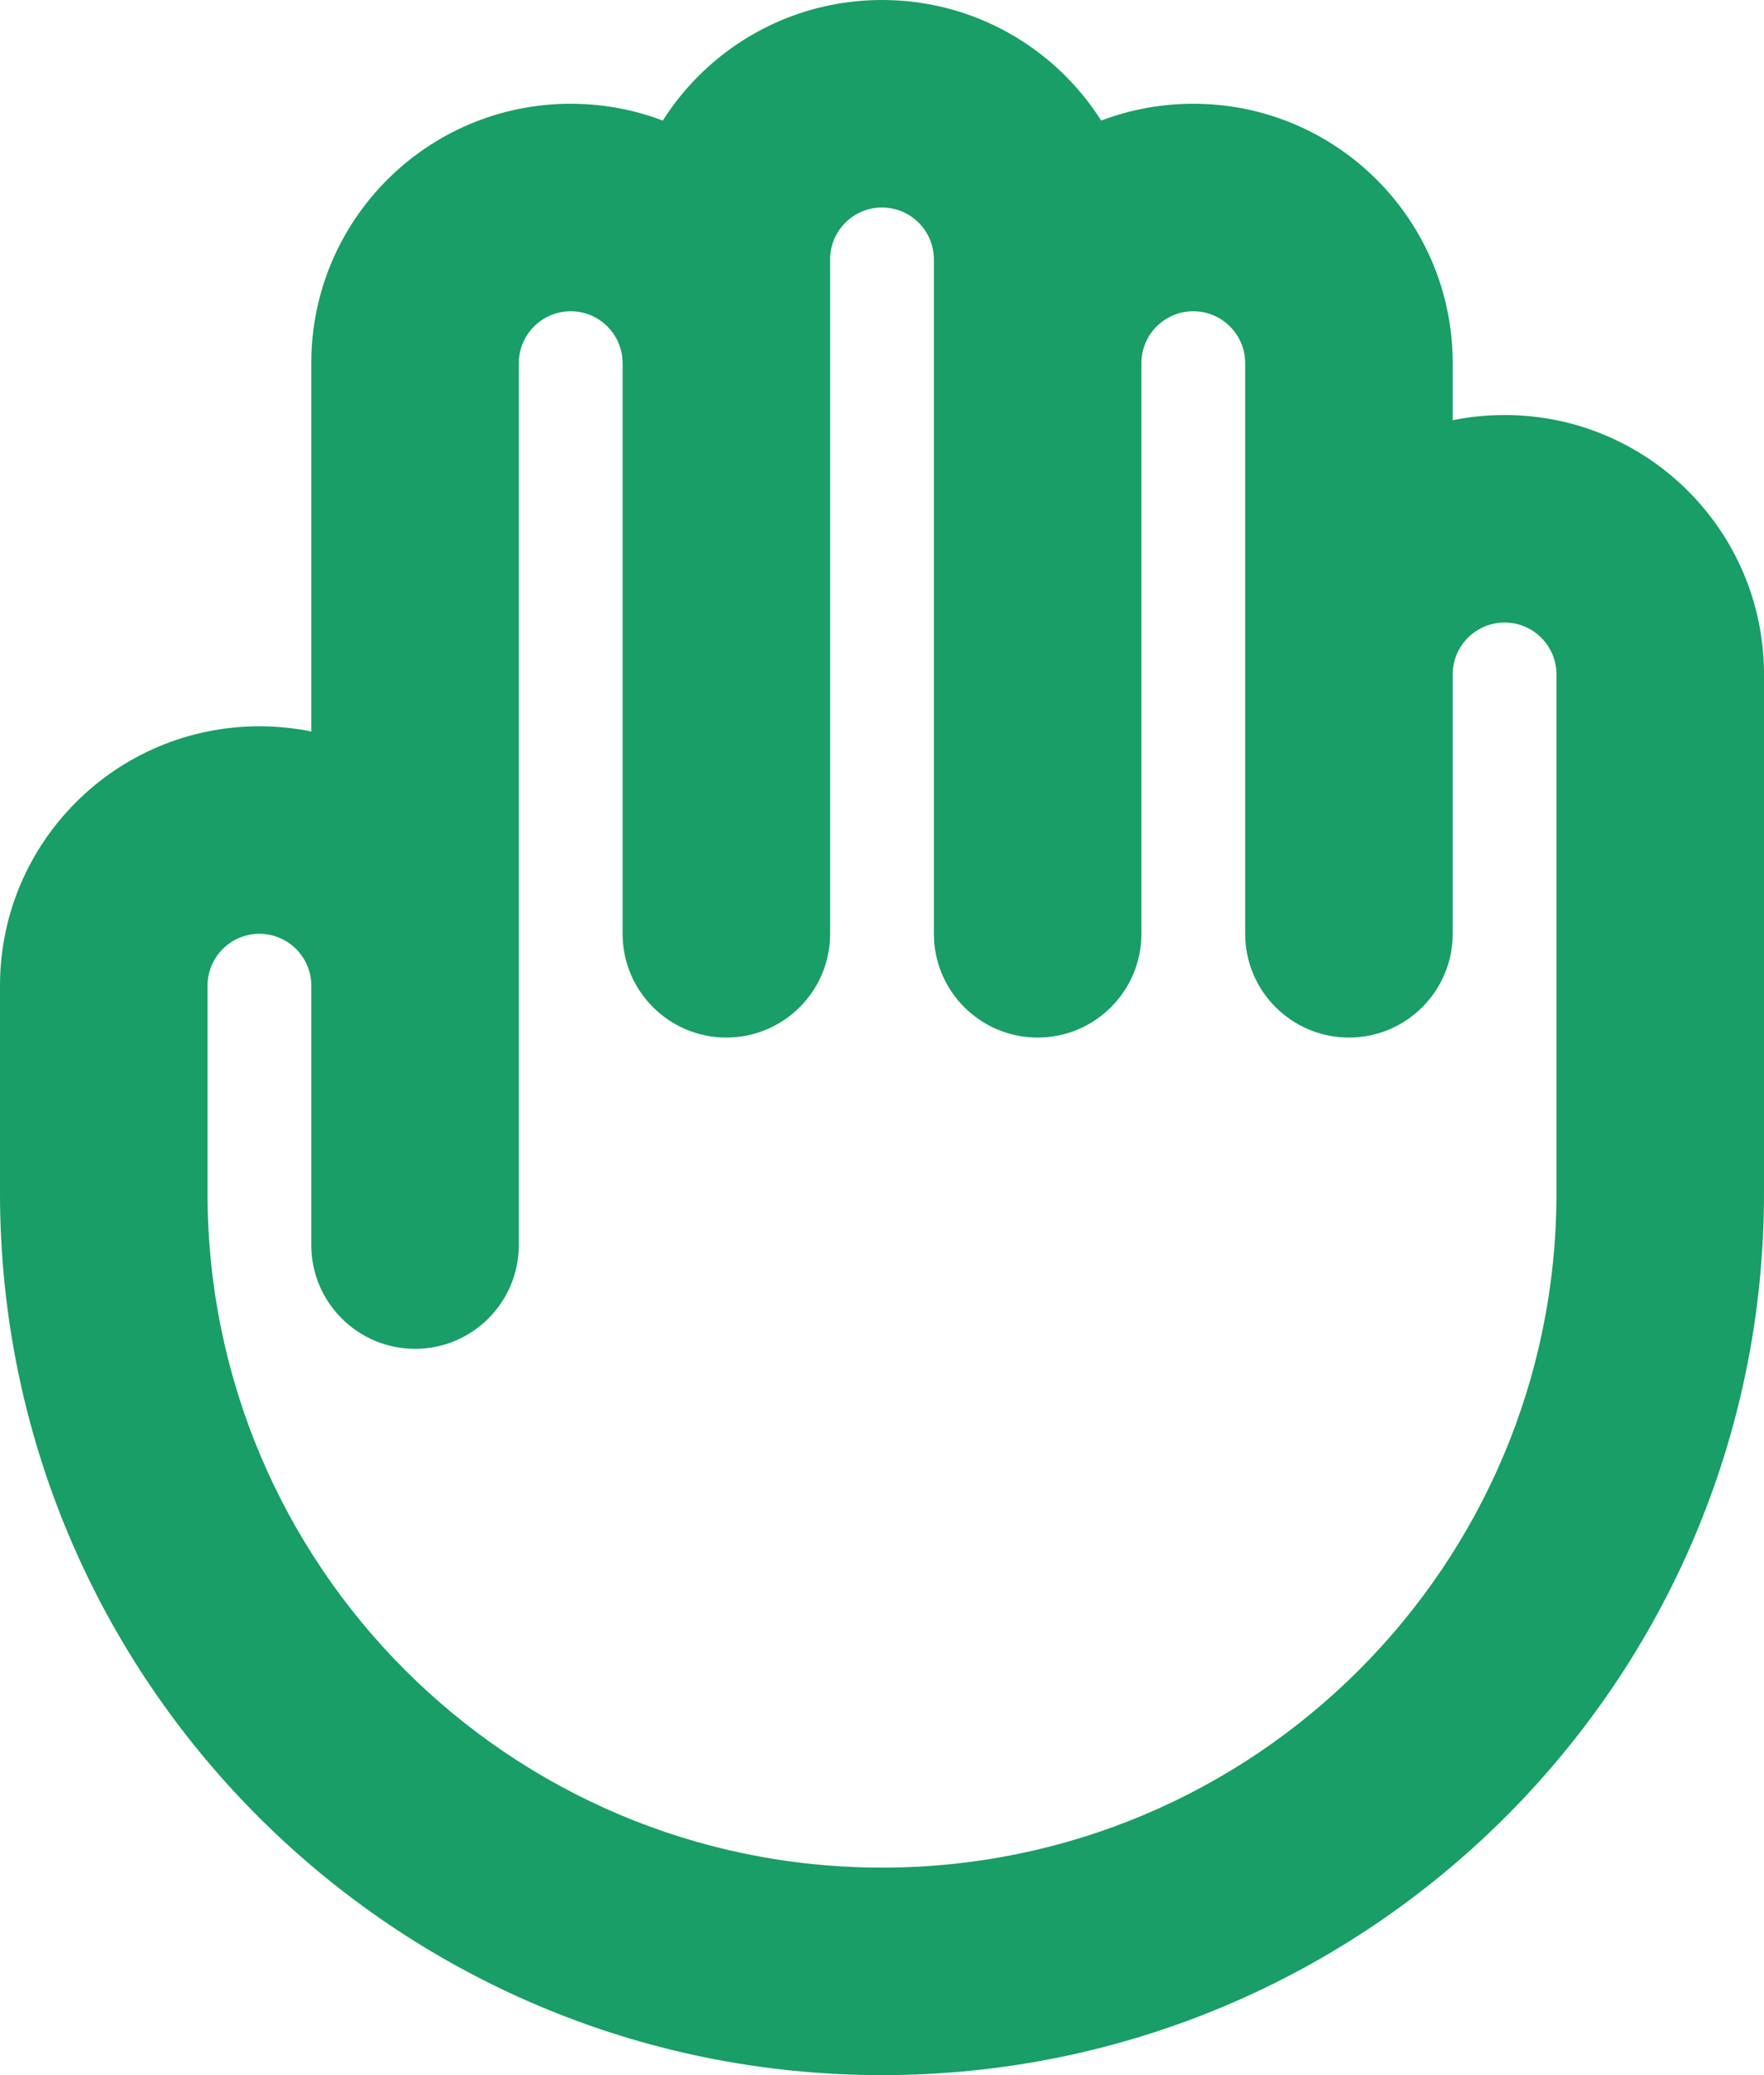 <svg width="17" height="20" viewBox="0 0 17 20" fill="none" xmlns="http://www.w3.org/2000/svg">
<path d="M3 12C3 12.552 3.448 13 4 13C4.552 13 5 12.552 5 12H3ZM6 9C6 9.552 6.448 10 7 10C7.552 10 8 9.552 8 9H6ZM9 9C9 9.552 9.448 10 10 10C10.552 10 11 9.552 11 9H9ZM12 9C12 9.552 12.448 10 13 10C13.552 10 14 9.552 14 9H12ZM15 11.5C15 15.09 12.09 18 8.5 18V20C13.194 20 17 16.194 17 11.5H15ZM8.5 18C4.91 18 2 15.09 2 11.5H0C0 16.194 3.806 20 8.5 20V18ZM2 11.5V9.5H0V11.5H2ZM3 9.5V12H5V9.5H3ZM5 9.5V3.5H3V9.5H5ZM6 3.5V9H8V3.5H6ZM8 3.5V2.5H6V3.5H8ZM9 3.5V9H11V3.5H9ZM11 3.5V2.5H9V3.5H11ZM12 6.5V9H14V6.5H12ZM14 6.5V3.5H12V6.5H14ZM11.5 1C10.119 1 9 2.119 9 3.5H11C11 3.224 11.224 3 11.5 3V1ZM17 6.5C17 5.119 15.881 4 14.5 4V6C14.776 6 15 6.224 15 6.5H17ZM11.5 3C11.776 3 12 3.224 12 3.5H14C14 2.119 12.881 1 11.5 1V3ZM8.5 2C8.776 2 9 2.224 9 2.5H11C11 1.119 9.881 0 8.5 0V2ZM5.5 3C5.776 3 6 3.224 6 3.5H8C8 2.119 6.881 1 5.5 1V3ZM5 3.5C5 3.224 5.224 3 5.5 3V1C4.119 1 3 2.119 3 3.5H5ZM8 2.5C8 2.224 8.224 2 8.5 2V0C7.119 0 6 1.119 6 2.5H8ZM14.5 4C13.119 4 12 5.119 12 6.5H14C14 6.224 14.224 6 14.5 6V4ZM2.5 9C2.776 9 3 9.224 3 9.5H5C5 8.119 3.881 7 2.5 7V9ZM2 9.5C2 9.224 2.224 9 2.5 9V7C1.119 7 0 8.119 0 9.5H2ZM17 11.5V6.5H15V11.5H17Z" fill="#189E66"/>
</svg>
